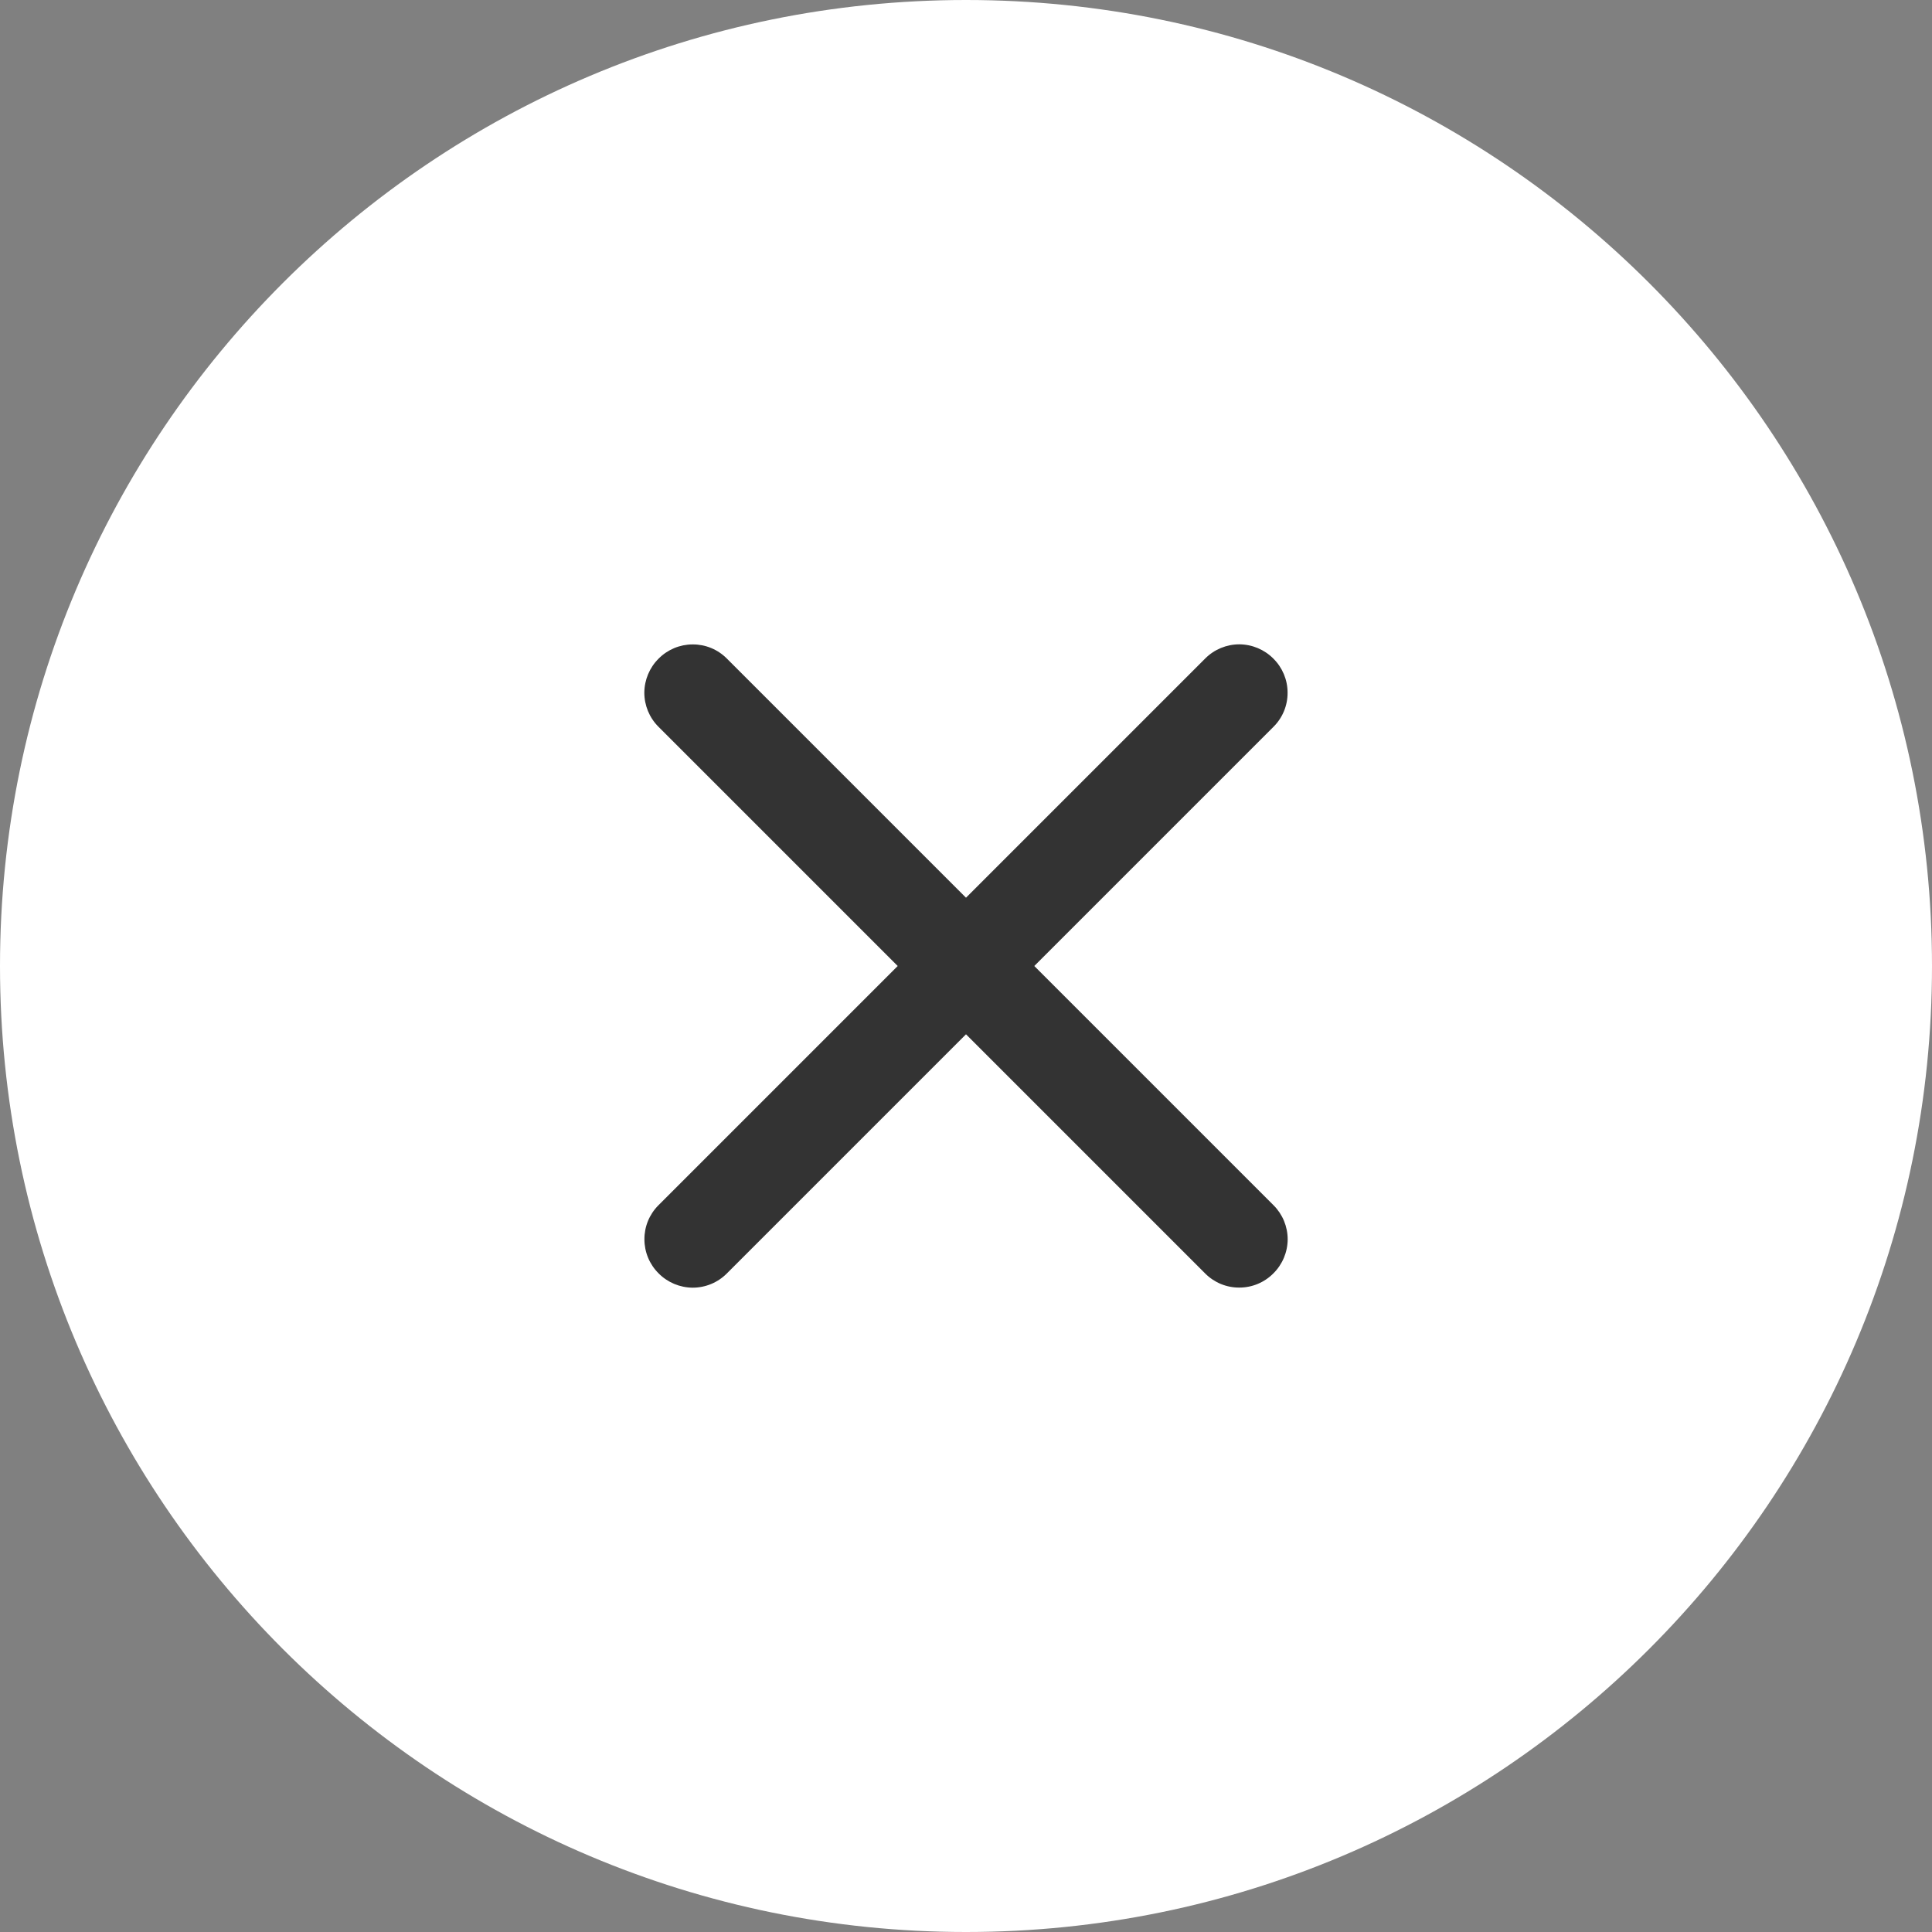 <?xml version="1.0" encoding="UTF-8"?>
<svg width="20px" height="20px" viewBox="0 0 20 20" version="1.1" xmlns="http://www.w3.org/2000/svg" xmlns:xlink="http://www.w3.org/1999/xlink">
    <rect x="0" y="0" width="20" height="20" fill="#808080" stroke="none"/>
    <title>gaunbi</title>
    <g id="产品管理" stroke="none" stroke-width="1" fill="none" fill-rule="evenodd">
        <g id="编组-73" fill-rule="nonzero">
            <g id="编组">
                <path d="M0,10 C0,4.477 4.476,0 10,0 C15.523,0 20,4.476 20,10 C20,15.523 15.524,20 10,20 C4.477,20 0,15.524 0,10 Z" id="路径" fill="#FFFFFF"></path>
                <path d="M10,9.293 L7.523,6.816 C7.429,6.722 7.302,6.67 7.17,6.671 C7.038,6.671 6.911,6.724 6.818,6.818 C6.724,6.911 6.671,7.038 6.67,7.17 C6.67,7.302 6.722,7.429 6.816,7.523 L9.293,10 L6.816,12.477 C6.722,12.571 6.67,12.698 6.671,12.83 C6.671,12.962 6.724,13.089 6.818,13.182 C6.911,13.276 7.038,13.329 7.17,13.33 C7.302,13.33 7.429,13.278 7.523,13.184 L10,10.707 L12.477,13.184 C12.571,13.278 12.698,13.33 12.83,13.329 C12.962,13.329 13.089,13.276 13.182,13.182 C13.276,13.089 13.329,12.962 13.33,12.83 C13.33,12.698 13.278,12.571 13.184,12.477 L10.707,10 L13.184,7.523 C13.278,7.429 13.33,7.302 13.329,7.17 C13.329,7.038 13.276,6.911 13.182,6.818 C13.089,6.724 12.962,6.671 12.83,6.67 C12.698,6.67 12.571,6.722 12.477,6.816 L10,9.293 Z" id="路径" fill="#333333"></path>
            </g>
        </g>
    </g>
</svg>